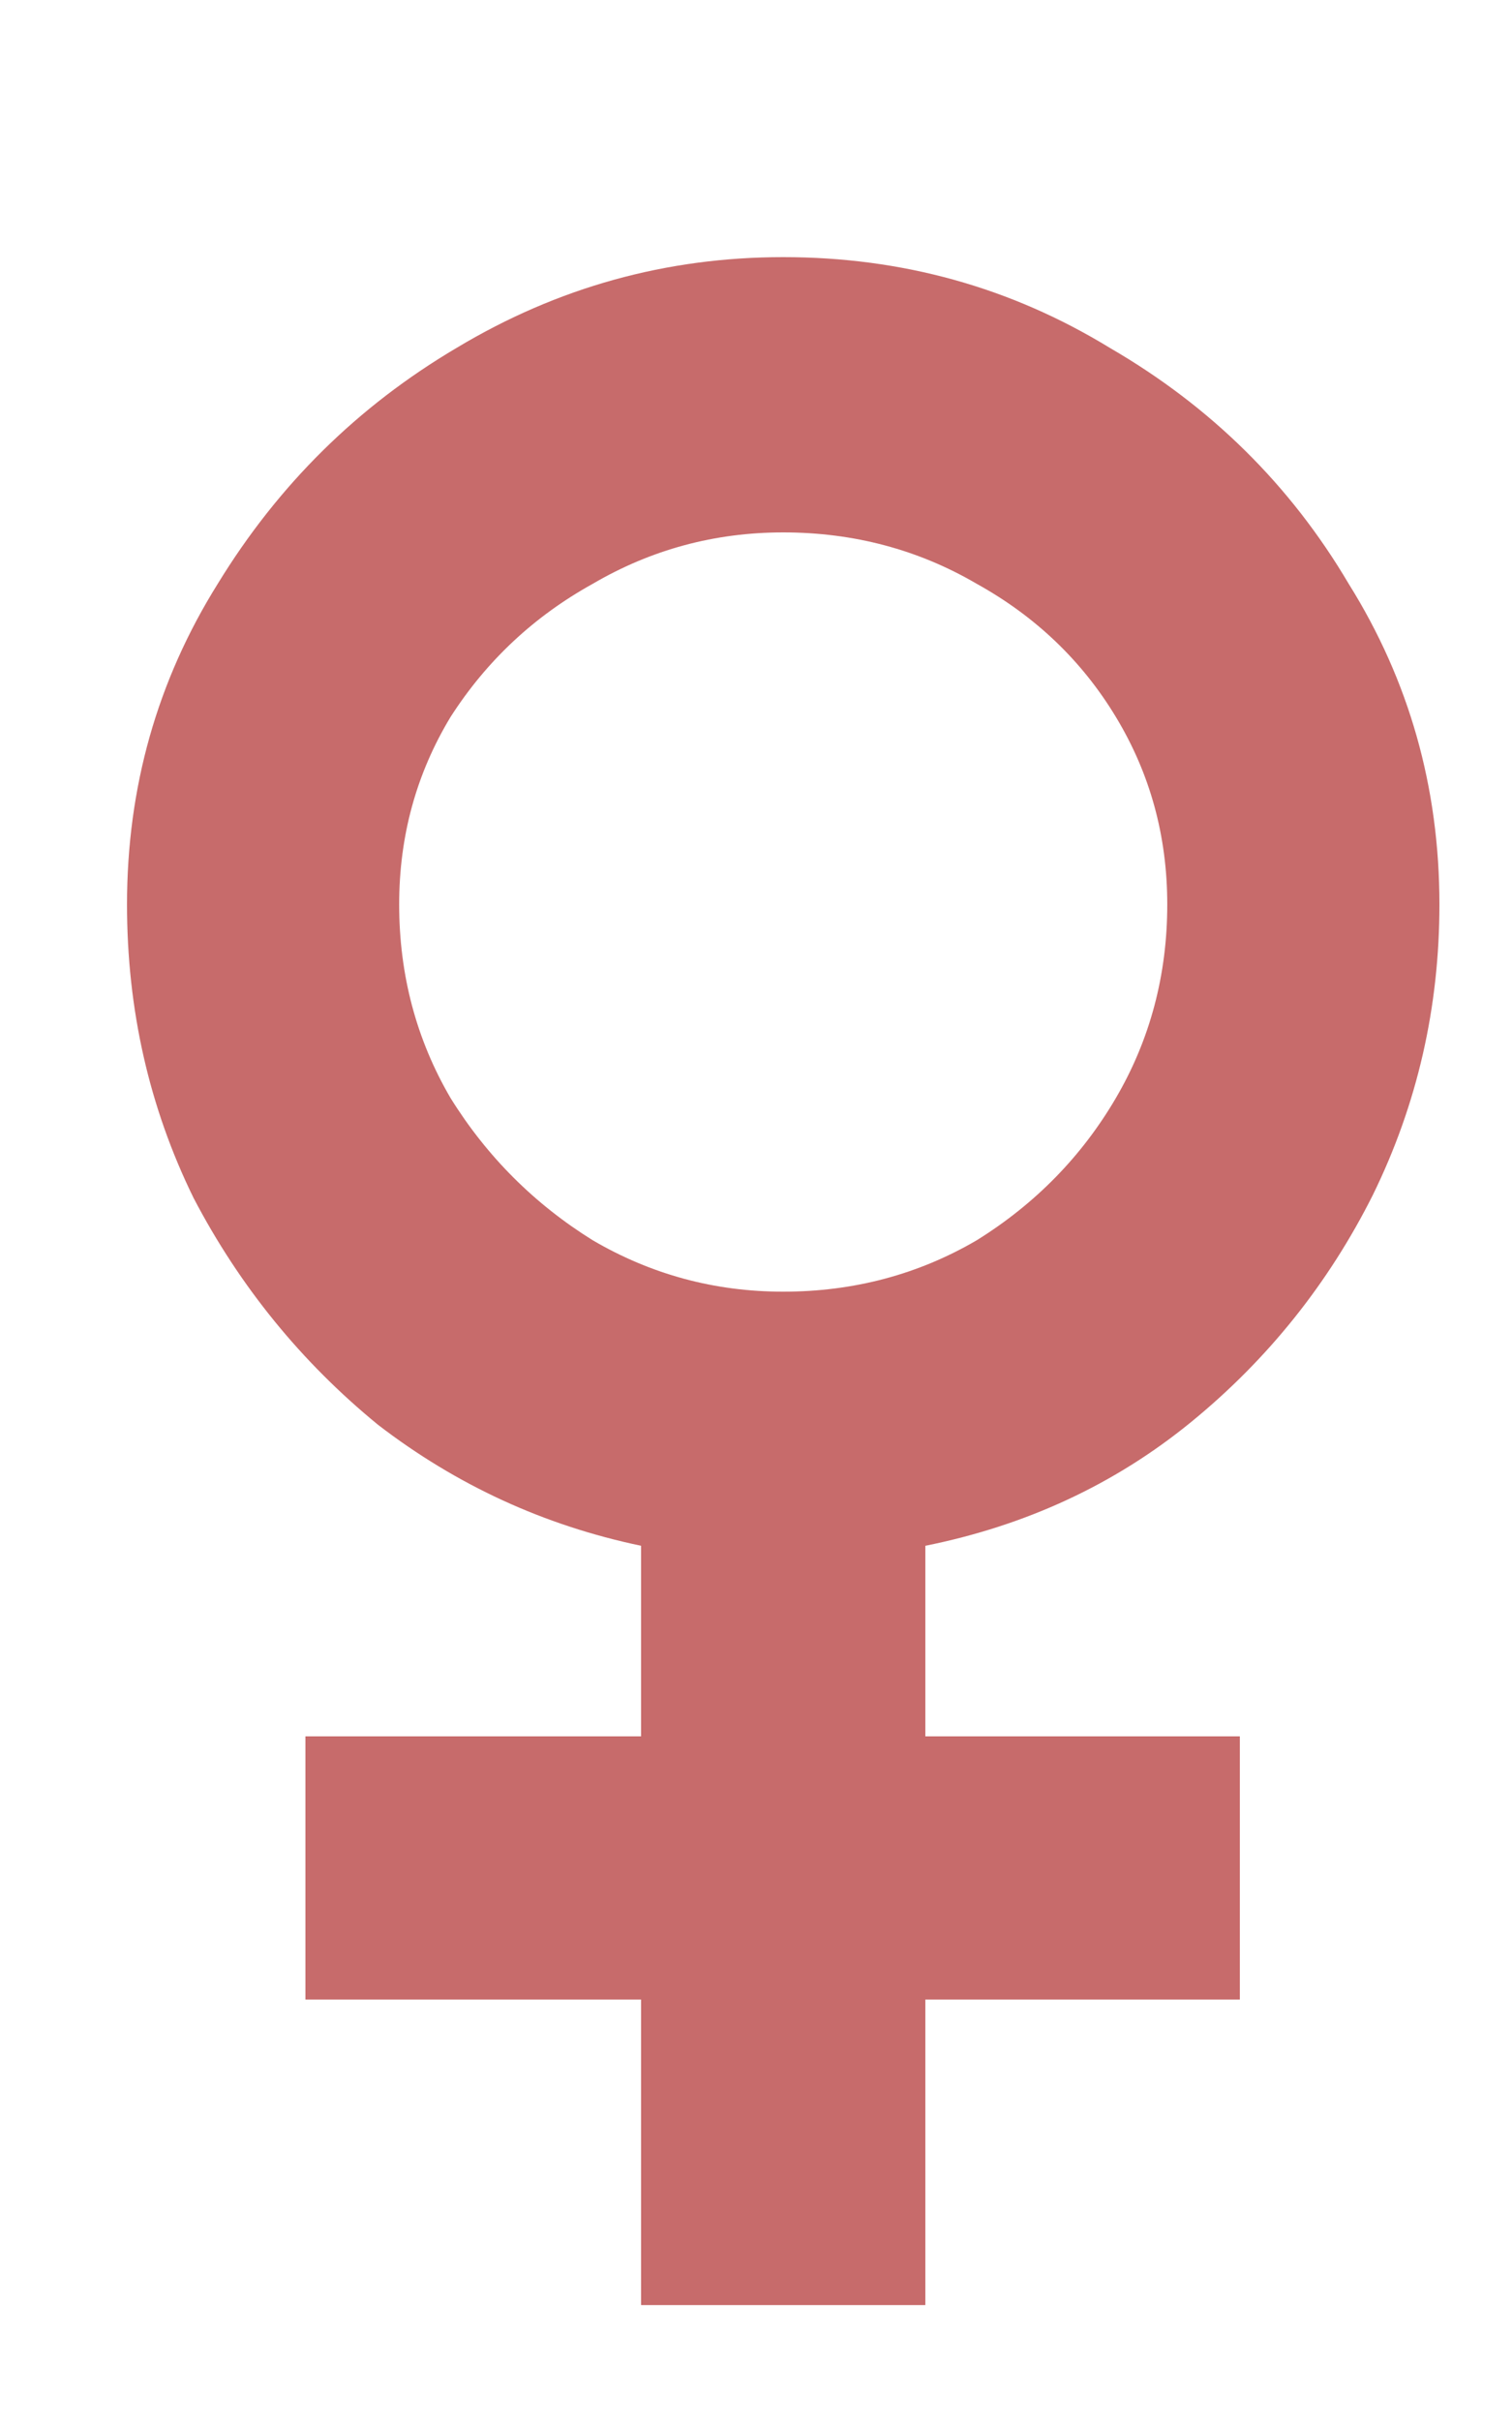 <svg width="5" height="8" viewBox="0 0 5 8" fill="none" xmlns="http://www.w3.org/2000/svg">
<path d="M2.12 7.62V6.61H1.01V5.74H2.12V5.11C1.8 5.043 1.51 4.91 1.25 4.71C0.997 4.503 0.793 4.253 0.64 3.96C0.493 3.66 0.42 3.337 0.42 2.99C0.42 2.603 0.52 2.25 0.72 1.93C0.92 1.603 1.183 1.343 1.51 1.15C1.843 0.95 2.203 0.85 2.59 0.85C2.983 0.85 3.343 0.95 3.67 1.15C4.003 1.343 4.267 1.603 4.46 1.93C4.66 2.25 4.76 2.603 4.76 2.99C4.76 3.33 4.687 3.65 4.54 3.95C4.393 4.243 4.193 4.493 3.94 4.7C3.687 4.907 3.393 5.043 3.06 5.11V5.74H4.1V6.61H3.06V7.62H2.12ZM2.59 4.27C2.823 4.27 3.037 4.213 3.23 4.1C3.423 3.98 3.577 3.823 3.69 3.63C3.803 3.437 3.86 3.223 3.86 2.99C3.86 2.763 3.803 2.557 3.69 2.37C3.577 2.183 3.423 2.037 3.23 1.93C3.037 1.817 2.823 1.76 2.59 1.76C2.363 1.76 2.153 1.817 1.96 1.93C1.767 2.037 1.61 2.183 1.49 2.37C1.377 2.557 1.32 2.763 1.32 2.99C1.32 3.223 1.377 3.437 1.49 3.63C1.61 3.823 1.767 3.98 1.96 4.1C2.153 4.213 2.363 4.27 2.59 4.27Z" fill="#C76B6B"/>
</svg>
